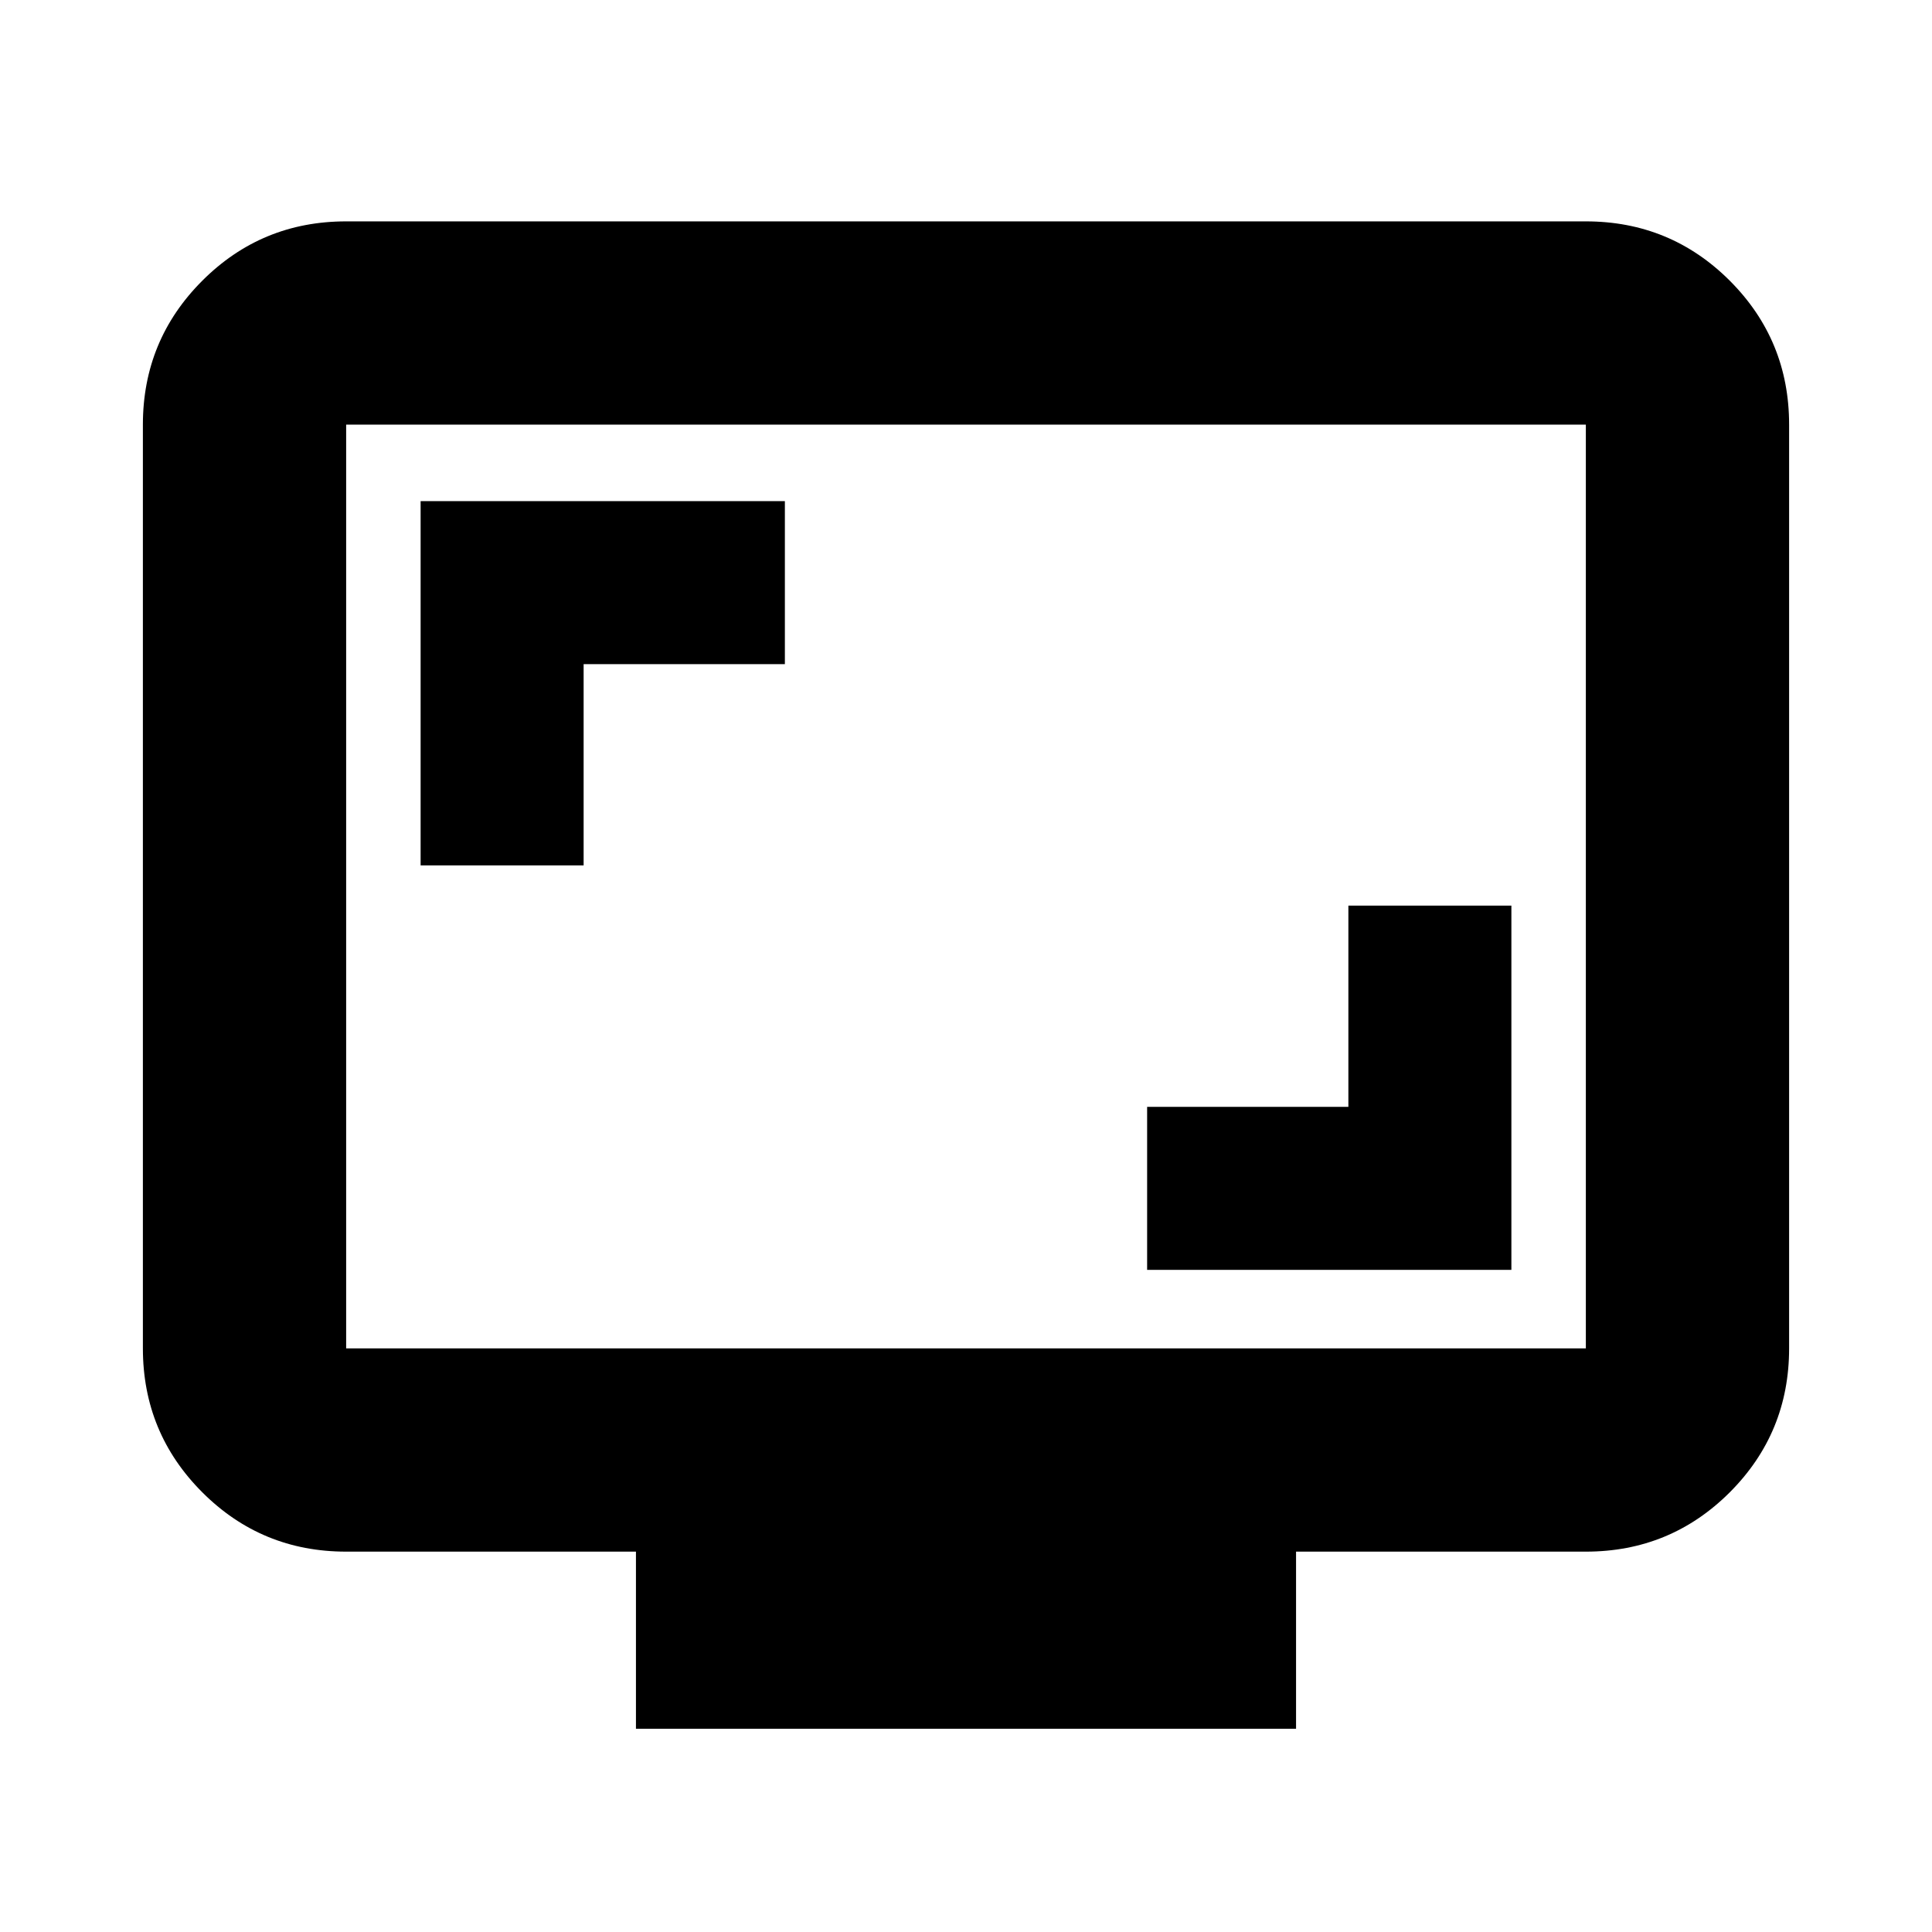 <svg xmlns="http://www.w3.org/2000/svg" height="24" width="24"><path d="M5.225 10.75H7.25v-2.5h2.5V6.225H5.225Zm9.025 5.025h4.525V11.25H16.75v2.5h-2.5Zm-6.35 5.7v-2.2H4.3q-1.05 0-1.787-.737-.738-.738-.738-1.788V5.275q0-1.05.738-1.788Q3.25 2.75 4.3 2.75h15.4q1.05 0 1.788.737.737.738.737 1.788V16.75q0 1.05-.737 1.788-.738.737-1.788.737h-3.6v2.2ZM4.3 16.75h15.4V5.275H4.3V16.75Zm0 0V5.275 16.75Z"/></svg>
